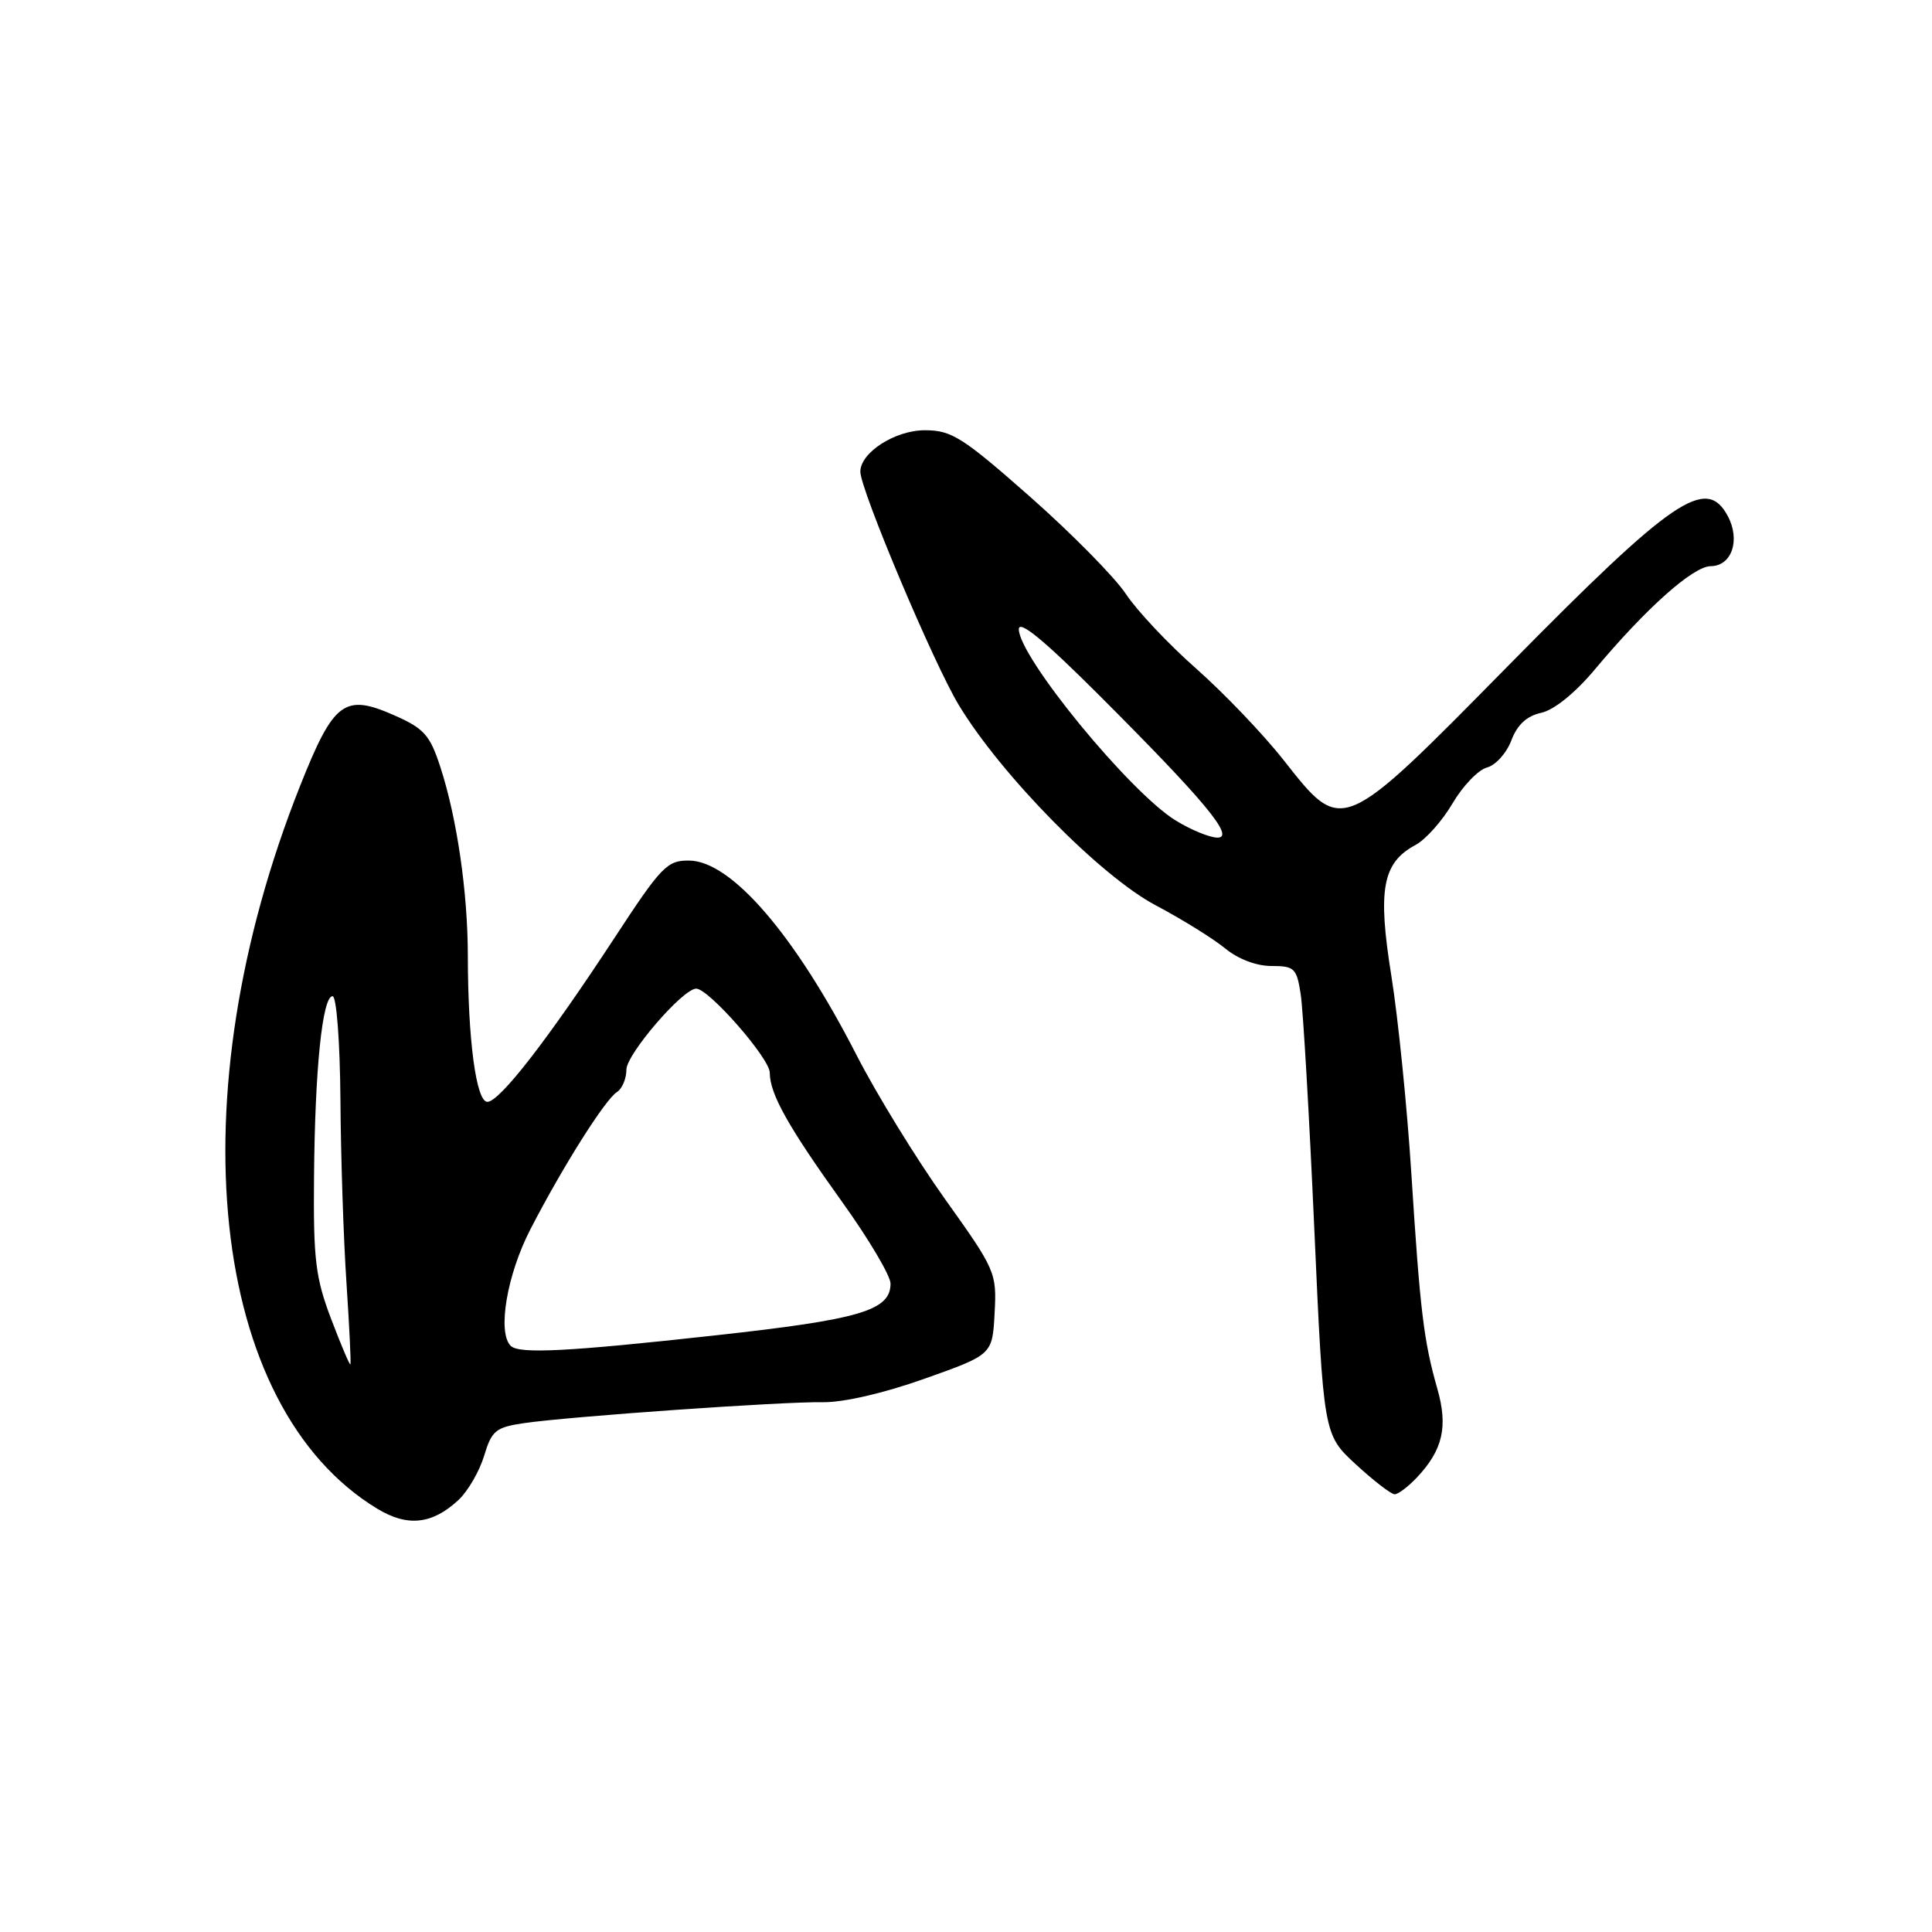 <?xml version="1.0" encoding="UTF-8" standalone="no"?>
<!DOCTYPE svg PUBLIC "-//W3C//DTD SVG 1.1//EN" "http://www.w3.org/Graphics/SVG/1.1/DTD/svg11.dtd" >
<svg xmlns="http://www.w3.org/2000/svg" xmlns:xlink="http://www.w3.org/1999/xlink" version="1.1" viewBox="0 0 256 256">
 <g >
 <path fill="currentColor"
d=" M 60.77 198.74 C 62.01 197.57 63.53 194.95 64.15 192.90 C 65.15 189.57 65.68 189.13 69.38 188.58 C 75.42 187.69 103.76 185.70 109.00 185.80 C 111.71 185.85 117.08 184.62 122.50 182.69 C 131.50 179.50 131.50 179.50 131.79 174.00 C 132.08 168.63 131.93 168.28 125.18 158.83 C 121.39 153.51 116.14 144.96 113.51 139.83 C 105.37 123.92 96.91 114.08 91.32 114.03 C 88.39 114.00 87.64 114.78 81.44 124.25 C 72.64 137.69 66.20 146.00 64.58 146.00 C 63.10 146.00 62.00 137.81 61.99 126.60 C 61.98 118.21 60.55 108.40 58.35 101.64 C 56.97 97.40 56.20 96.53 52.26 94.79 C 45.64 91.86 44.22 92.92 39.77 104.12 C 23.35 145.42 27.73 186.42 50.00 199.92 C 54.01 202.35 57.28 201.99 60.77 198.74 Z  M 187.77 195.75 C 191.19 192.11 191.89 189.03 190.45 184.00 C 188.65 177.69 188.17 173.72 187.01 155.50 C 186.45 146.70 185.26 134.91 184.36 129.29 C 182.52 117.85 183.18 114.31 187.57 111.96 C 188.91 111.24 191.12 108.76 192.47 106.45 C 193.83 104.14 195.88 102.00 197.03 101.70 C 198.17 101.40 199.63 99.79 200.26 98.11 C 201.05 96.03 202.30 94.87 204.22 94.45 C 205.92 94.08 208.71 91.82 211.27 88.77 C 218.10 80.60 224.34 75.04 226.68 75.02 C 229.47 75.00 230.64 71.56 228.94 68.38 C 226.07 63.03 221.73 65.99 199.92 88.14 C 177.64 110.76 177.91 110.65 170.11 100.75 C 167.41 97.31 162.19 91.86 158.53 88.62 C 154.86 85.39 150.66 80.93 149.19 78.71 C 147.72 76.49 142.01 70.70 136.51 65.84 C 127.55 57.94 126.09 57.01 122.56 57.01 C 118.62 57.00 114.00 59.96 114.00 62.50 C 114.00 64.88 123.73 87.96 127.05 93.43 C 132.66 102.71 145.85 116.12 153.16 119.97 C 156.65 121.82 160.77 124.38 162.33 125.66 C 164.03 127.07 166.47 128.00 168.47 128.00 C 171.53 128.00 171.82 128.29 172.35 131.75 C 172.67 133.81 173.48 147.78 174.15 162.79 C 175.37 190.09 175.37 190.09 179.66 194.04 C 182.02 196.22 184.34 198.00 184.80 198.00 C 185.27 198.00 186.60 196.99 187.77 195.75 Z  M 43.88 174.78 C 41.80 169.29 41.51 166.91 41.61 155.95 C 41.73 141.60 42.72 132.00 44.07 132.00 C 44.59 132.00 45.05 138.04 45.11 145.75 C 45.16 153.31 45.52 164.22 45.91 170.00 C 46.29 175.78 46.53 180.63 46.43 180.78 C 46.34 180.94 45.20 178.24 43.88 174.78 Z  M 67.67 178.33 C 65.88 176.54 67.17 168.91 70.29 162.87 C 74.58 154.56 80.17 145.71 81.75 144.70 C 82.44 144.26 83.00 142.93 83.00 141.74 C 83.00 139.69 90.48 131.00 92.25 131.00 C 93.91 131.00 102.00 140.24 102.00 142.14 C 102.00 144.95 104.43 149.29 111.65 159.35 C 115.14 164.22 118.00 169.05 118.00 170.08 C 118.00 173.65 113.99 174.83 94.82 176.94 C 75.17 179.11 68.77 179.43 67.67 178.33 Z  M 155.82 108.74 C 149.75 105.04 135.00 87.05 135.00 83.37 C 135.01 82.09 138.33 84.82 145.52 92.00 C 159.61 106.08 163.71 111.00 161.32 110.99 C 160.32 110.99 157.84 109.98 155.82 108.74 Z "/>
</g>
</svg>